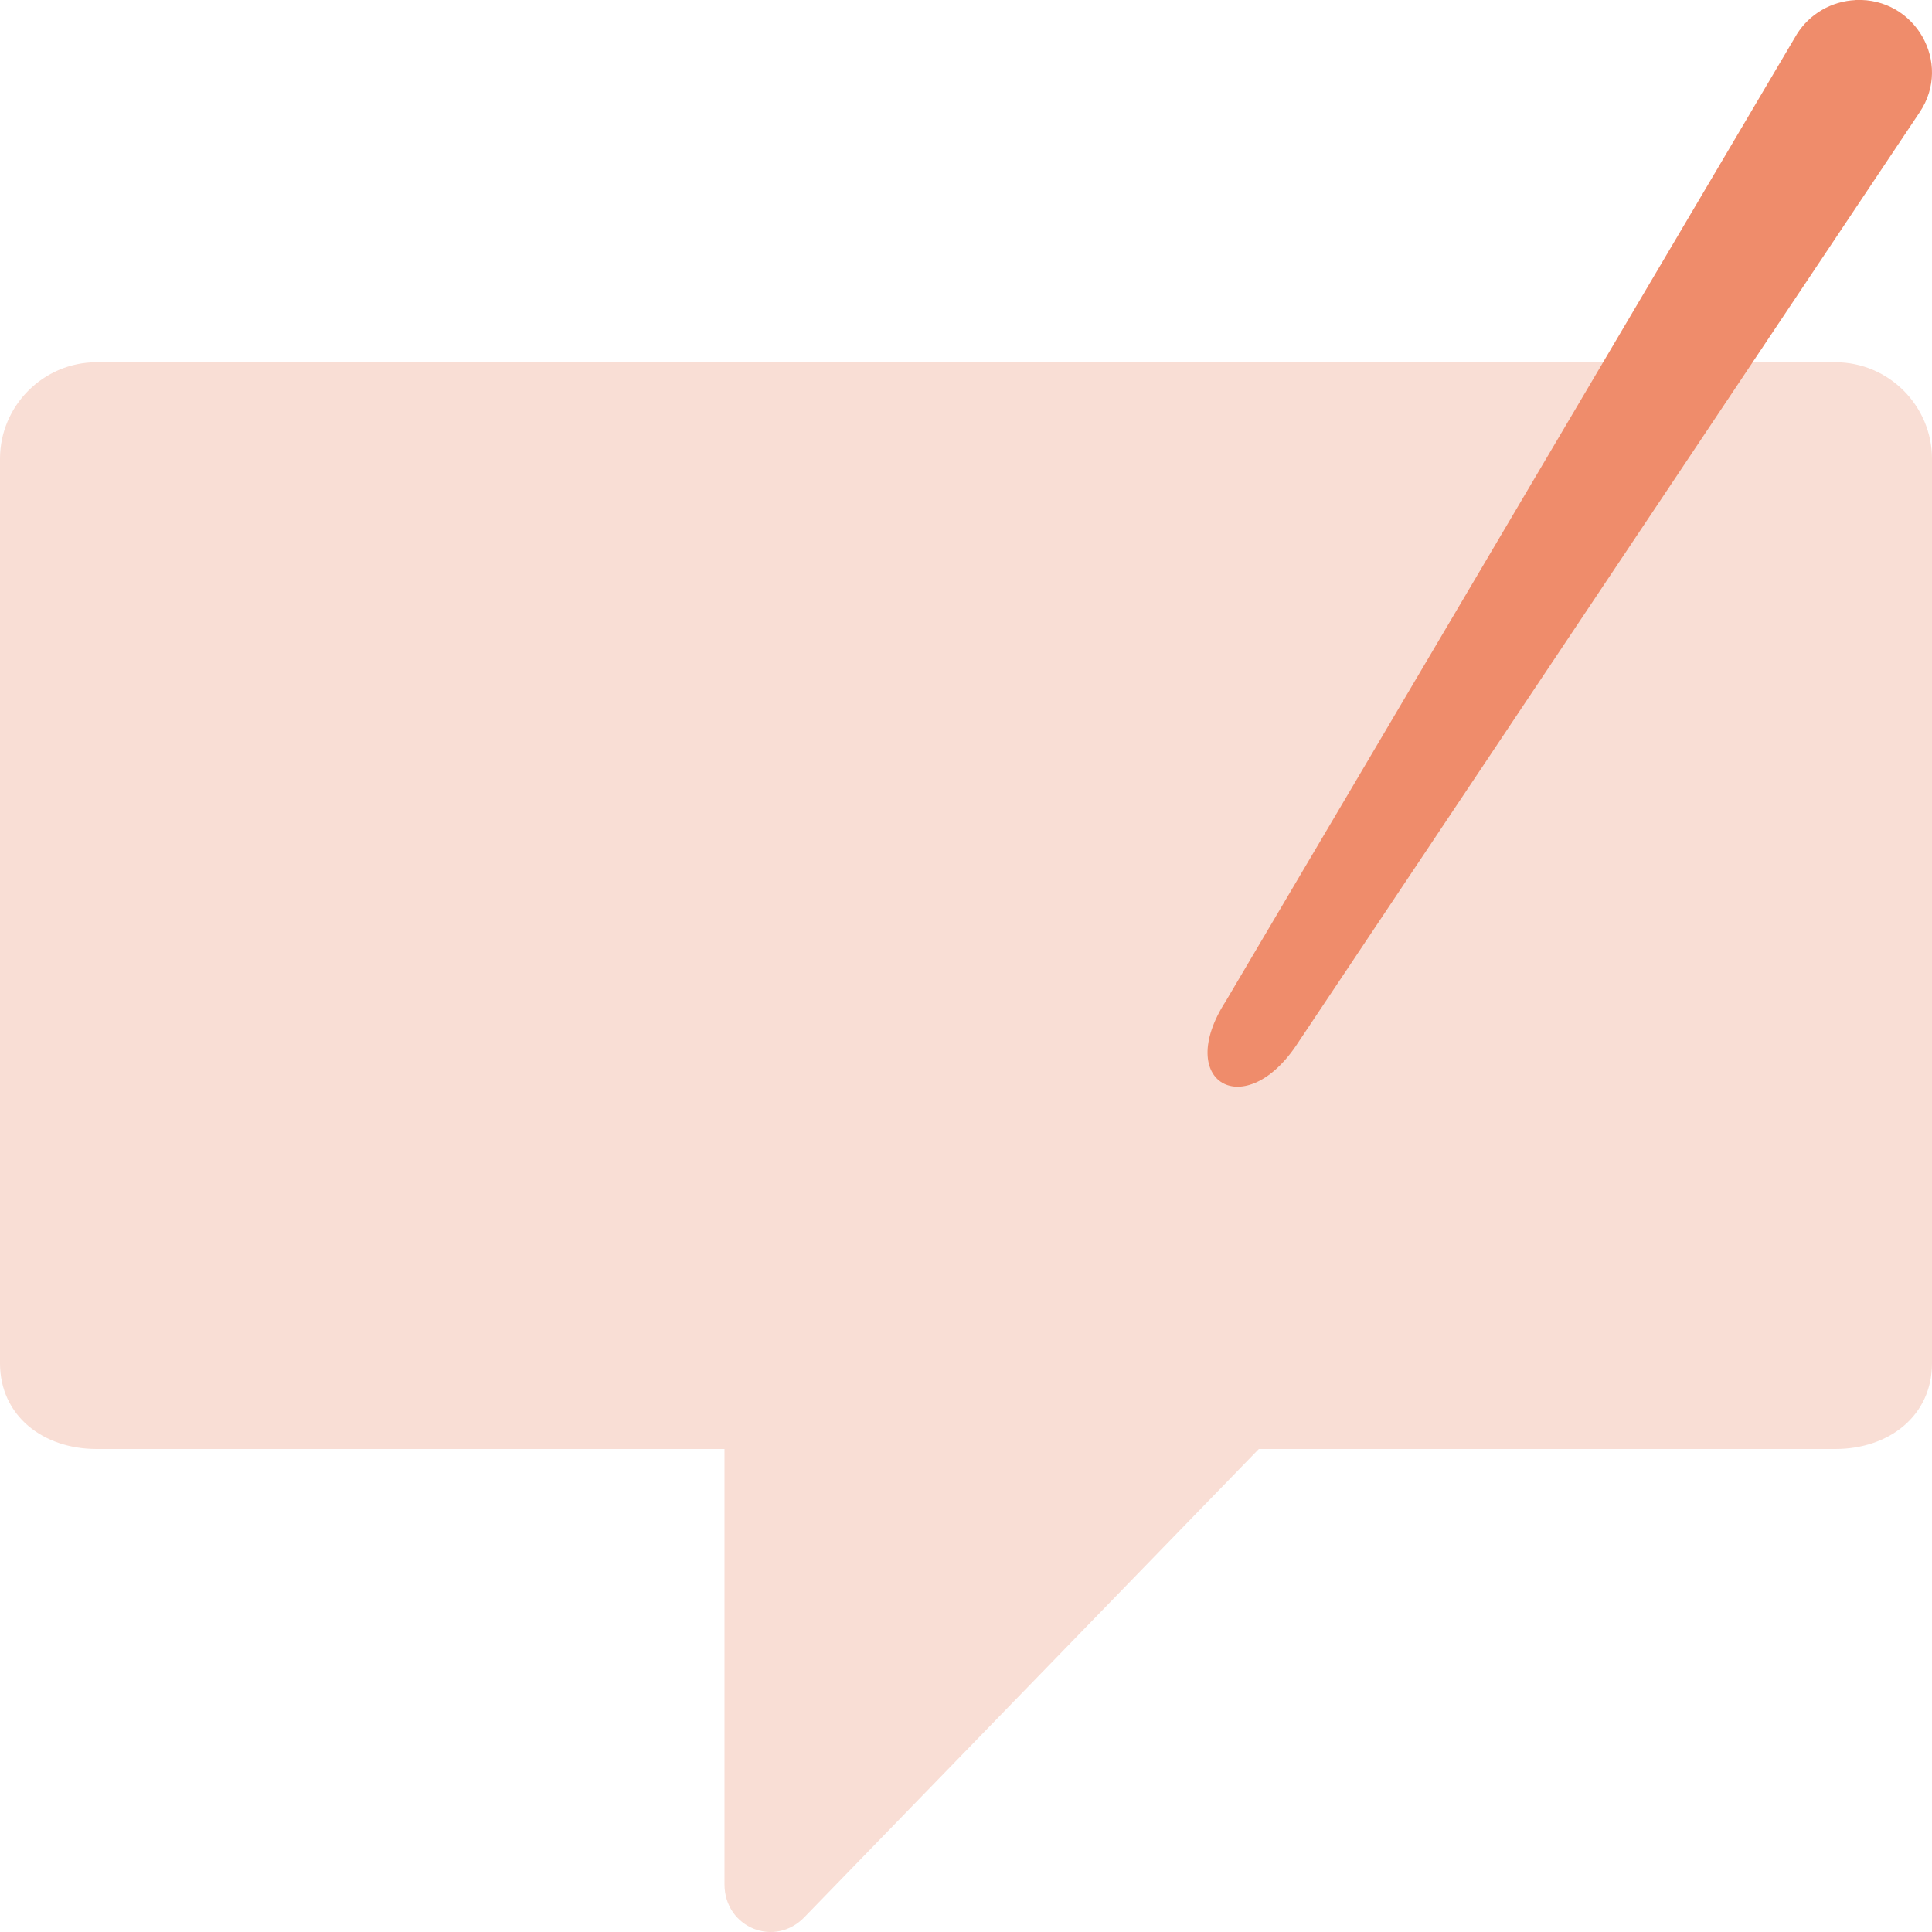 <svg xmlns="http://www.w3.org/2000/svg" width="16" height="16" version="1.1">
 <path style="fill:#f9ded5" d="m 0.8,3 c -0.443,0 -0.8,0.363 -0.8,0.799 V 11.29 C 0,11.726 0.357,12 0.8,12 H 6 v 3.606 c 4e-4,0.359 0.42,0.53 0.667,0.266 L 10.425,12 H 15.2 C 15.643,12 16,11.726 16,11.29 V 3.799 C 16,3.363 15.643,3 15.2,3 Z"/>
 <path style="fill:#ef8c6b" d="M 15.367,6.5544533e-4 C 15.168,0.01 14.986,0.115 14.881,0.283 L 10.151,8.292 c -0.434,0.673 0.164,1.016 0.599,0.343 l 5.149,-7.707 c 0.272,-0.408 -0.039,-0.95 -0.532,-0.928 z"/>
</svg>
